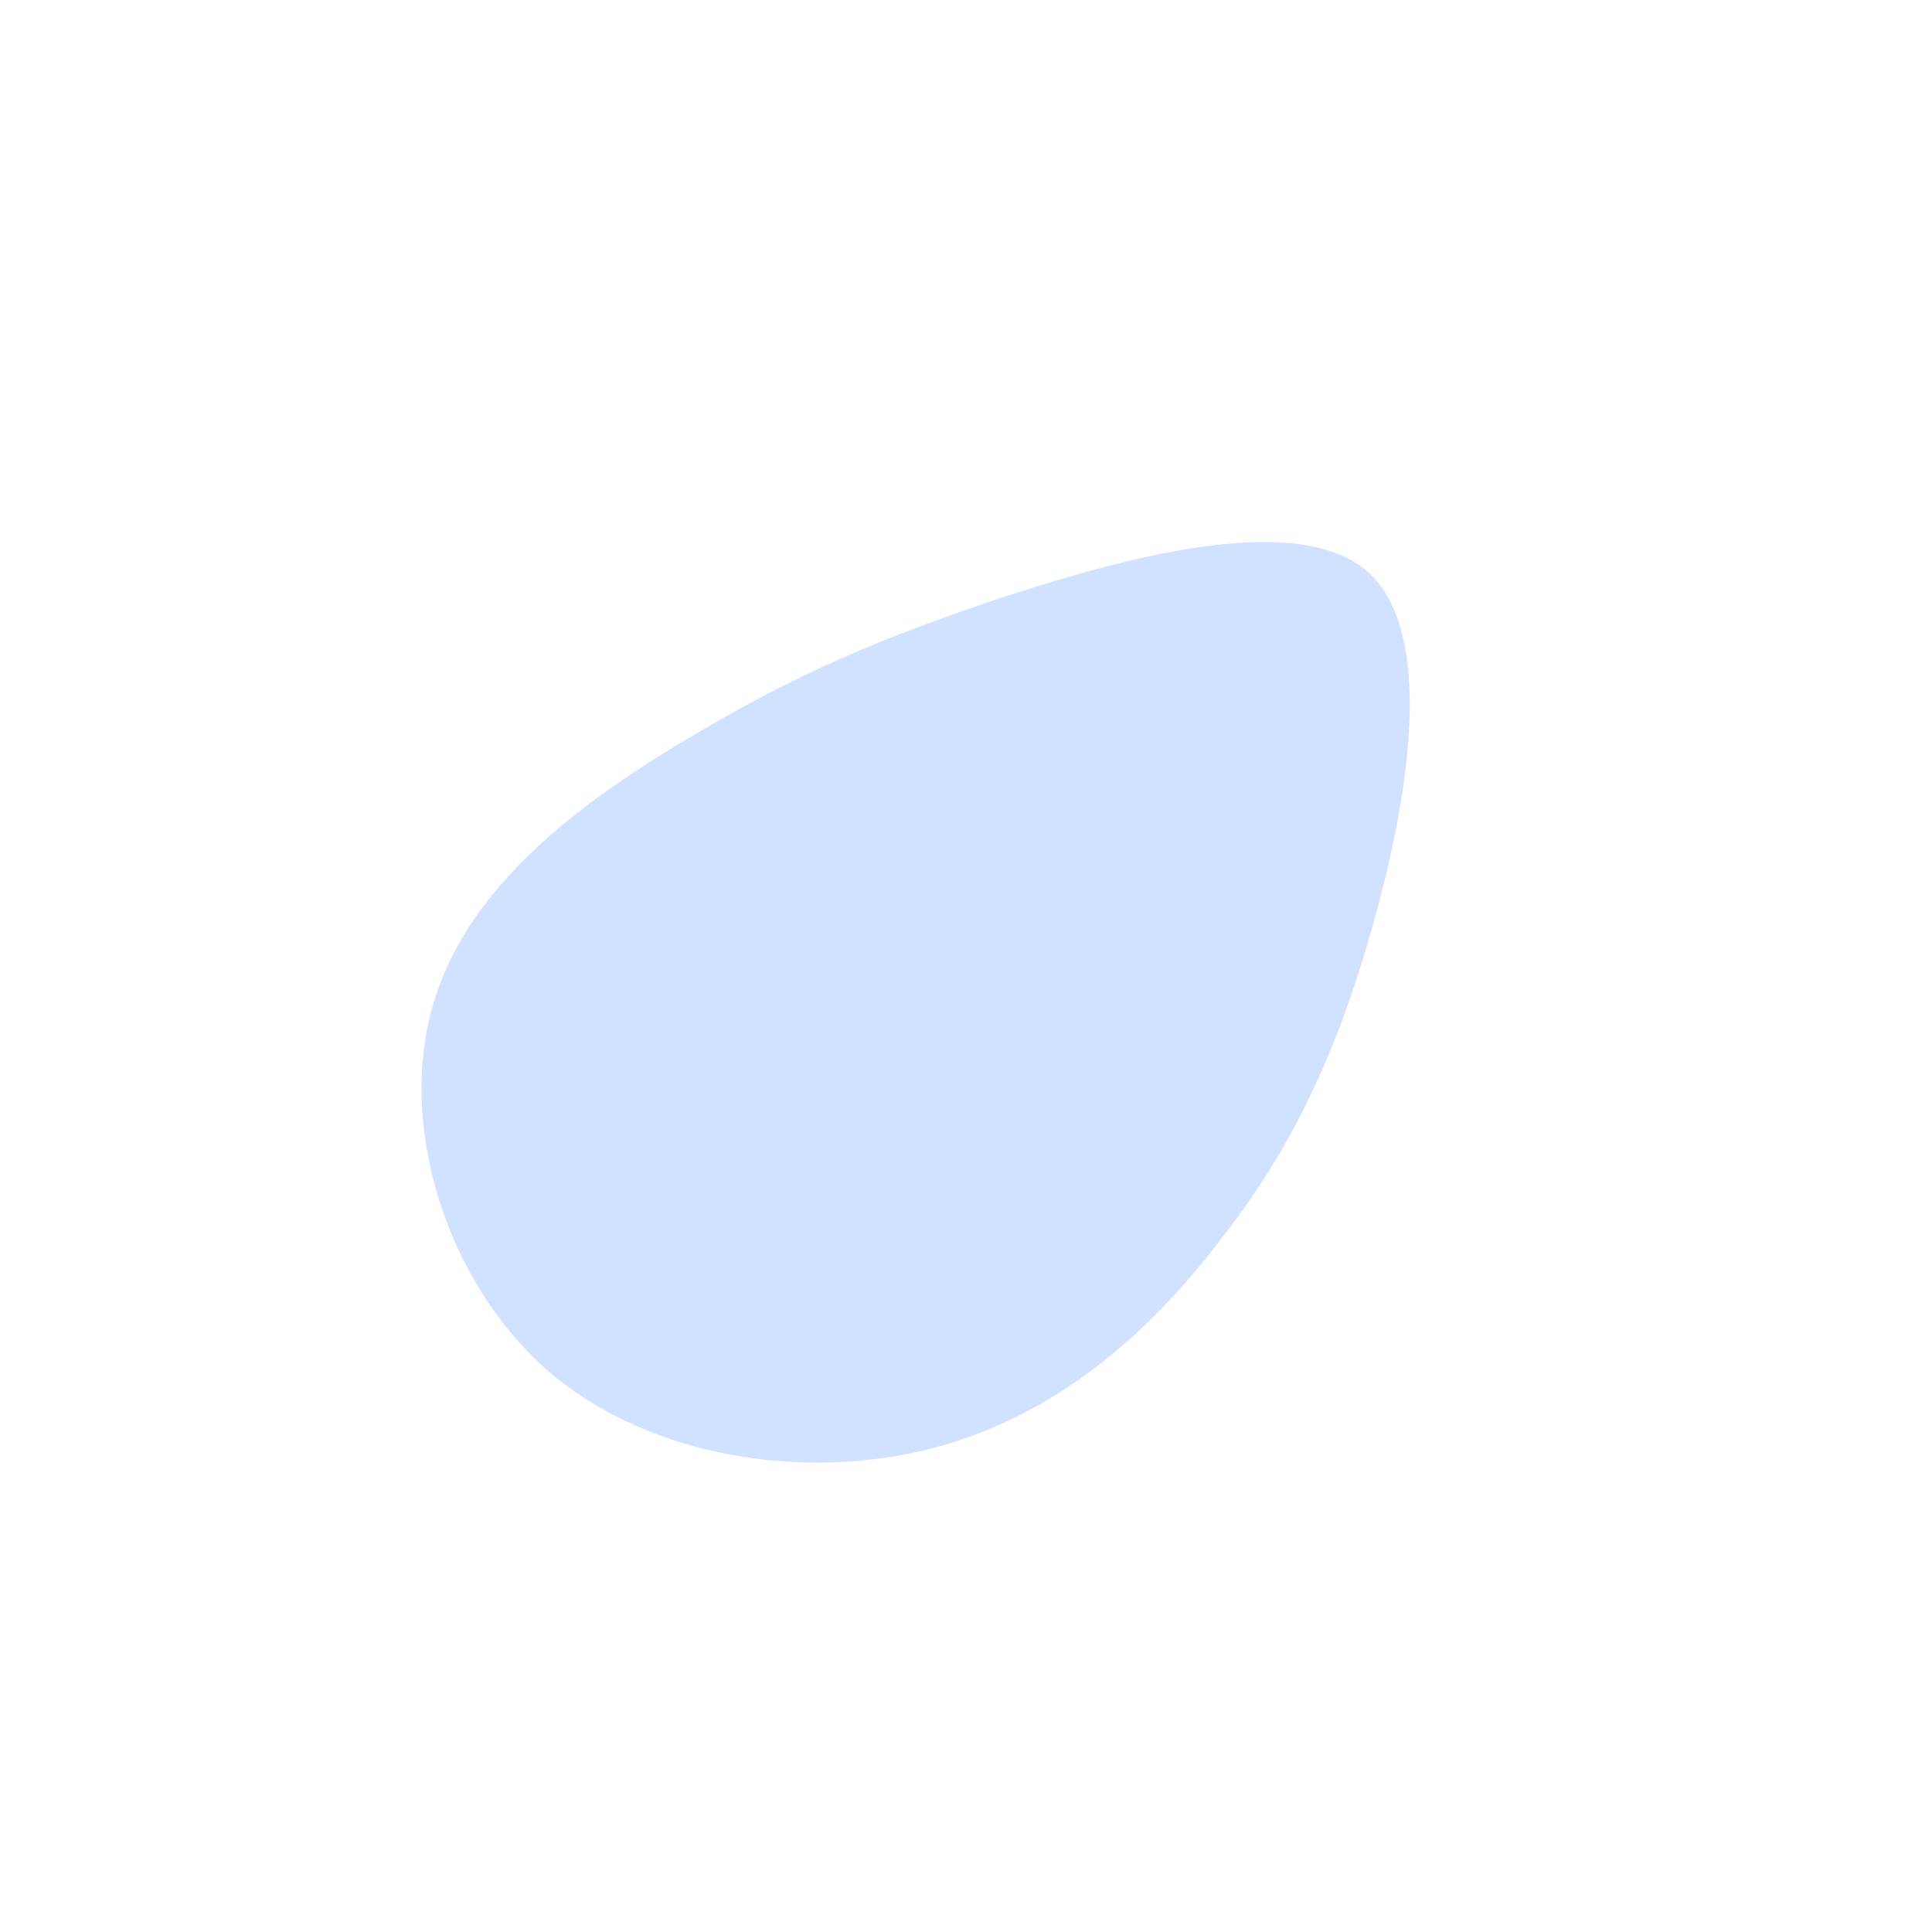 <?xml version="1.0" standalone="no"?>
<svg viewBox="0 0 200 200" xmlns="http://www.w3.org/2000/svg">
  <path fill="#D0E2FF" d="M41.6,-40.8C48.7,-34.4,45.8,-17.2,42,-3.8C38.2,9.6,33.5,19.2,26.3,28.4C19.2,37.7,9.6,46.5,-3.4,49.9C-16.3,53.3,-32.6,51.1,-43.3,41.9C-53.9,32.6,-58.9,16.3,-55.1,3.8C-51.4,-8.8,-38.9,-17.6,-28.2,-23.9C-17.6,-30.2,-8.8,-34,4.2,-38.3C17.2,-42.5,34.4,-47.1,41.6,-40.8Z" transform="translate(100 100)" />
</svg>
